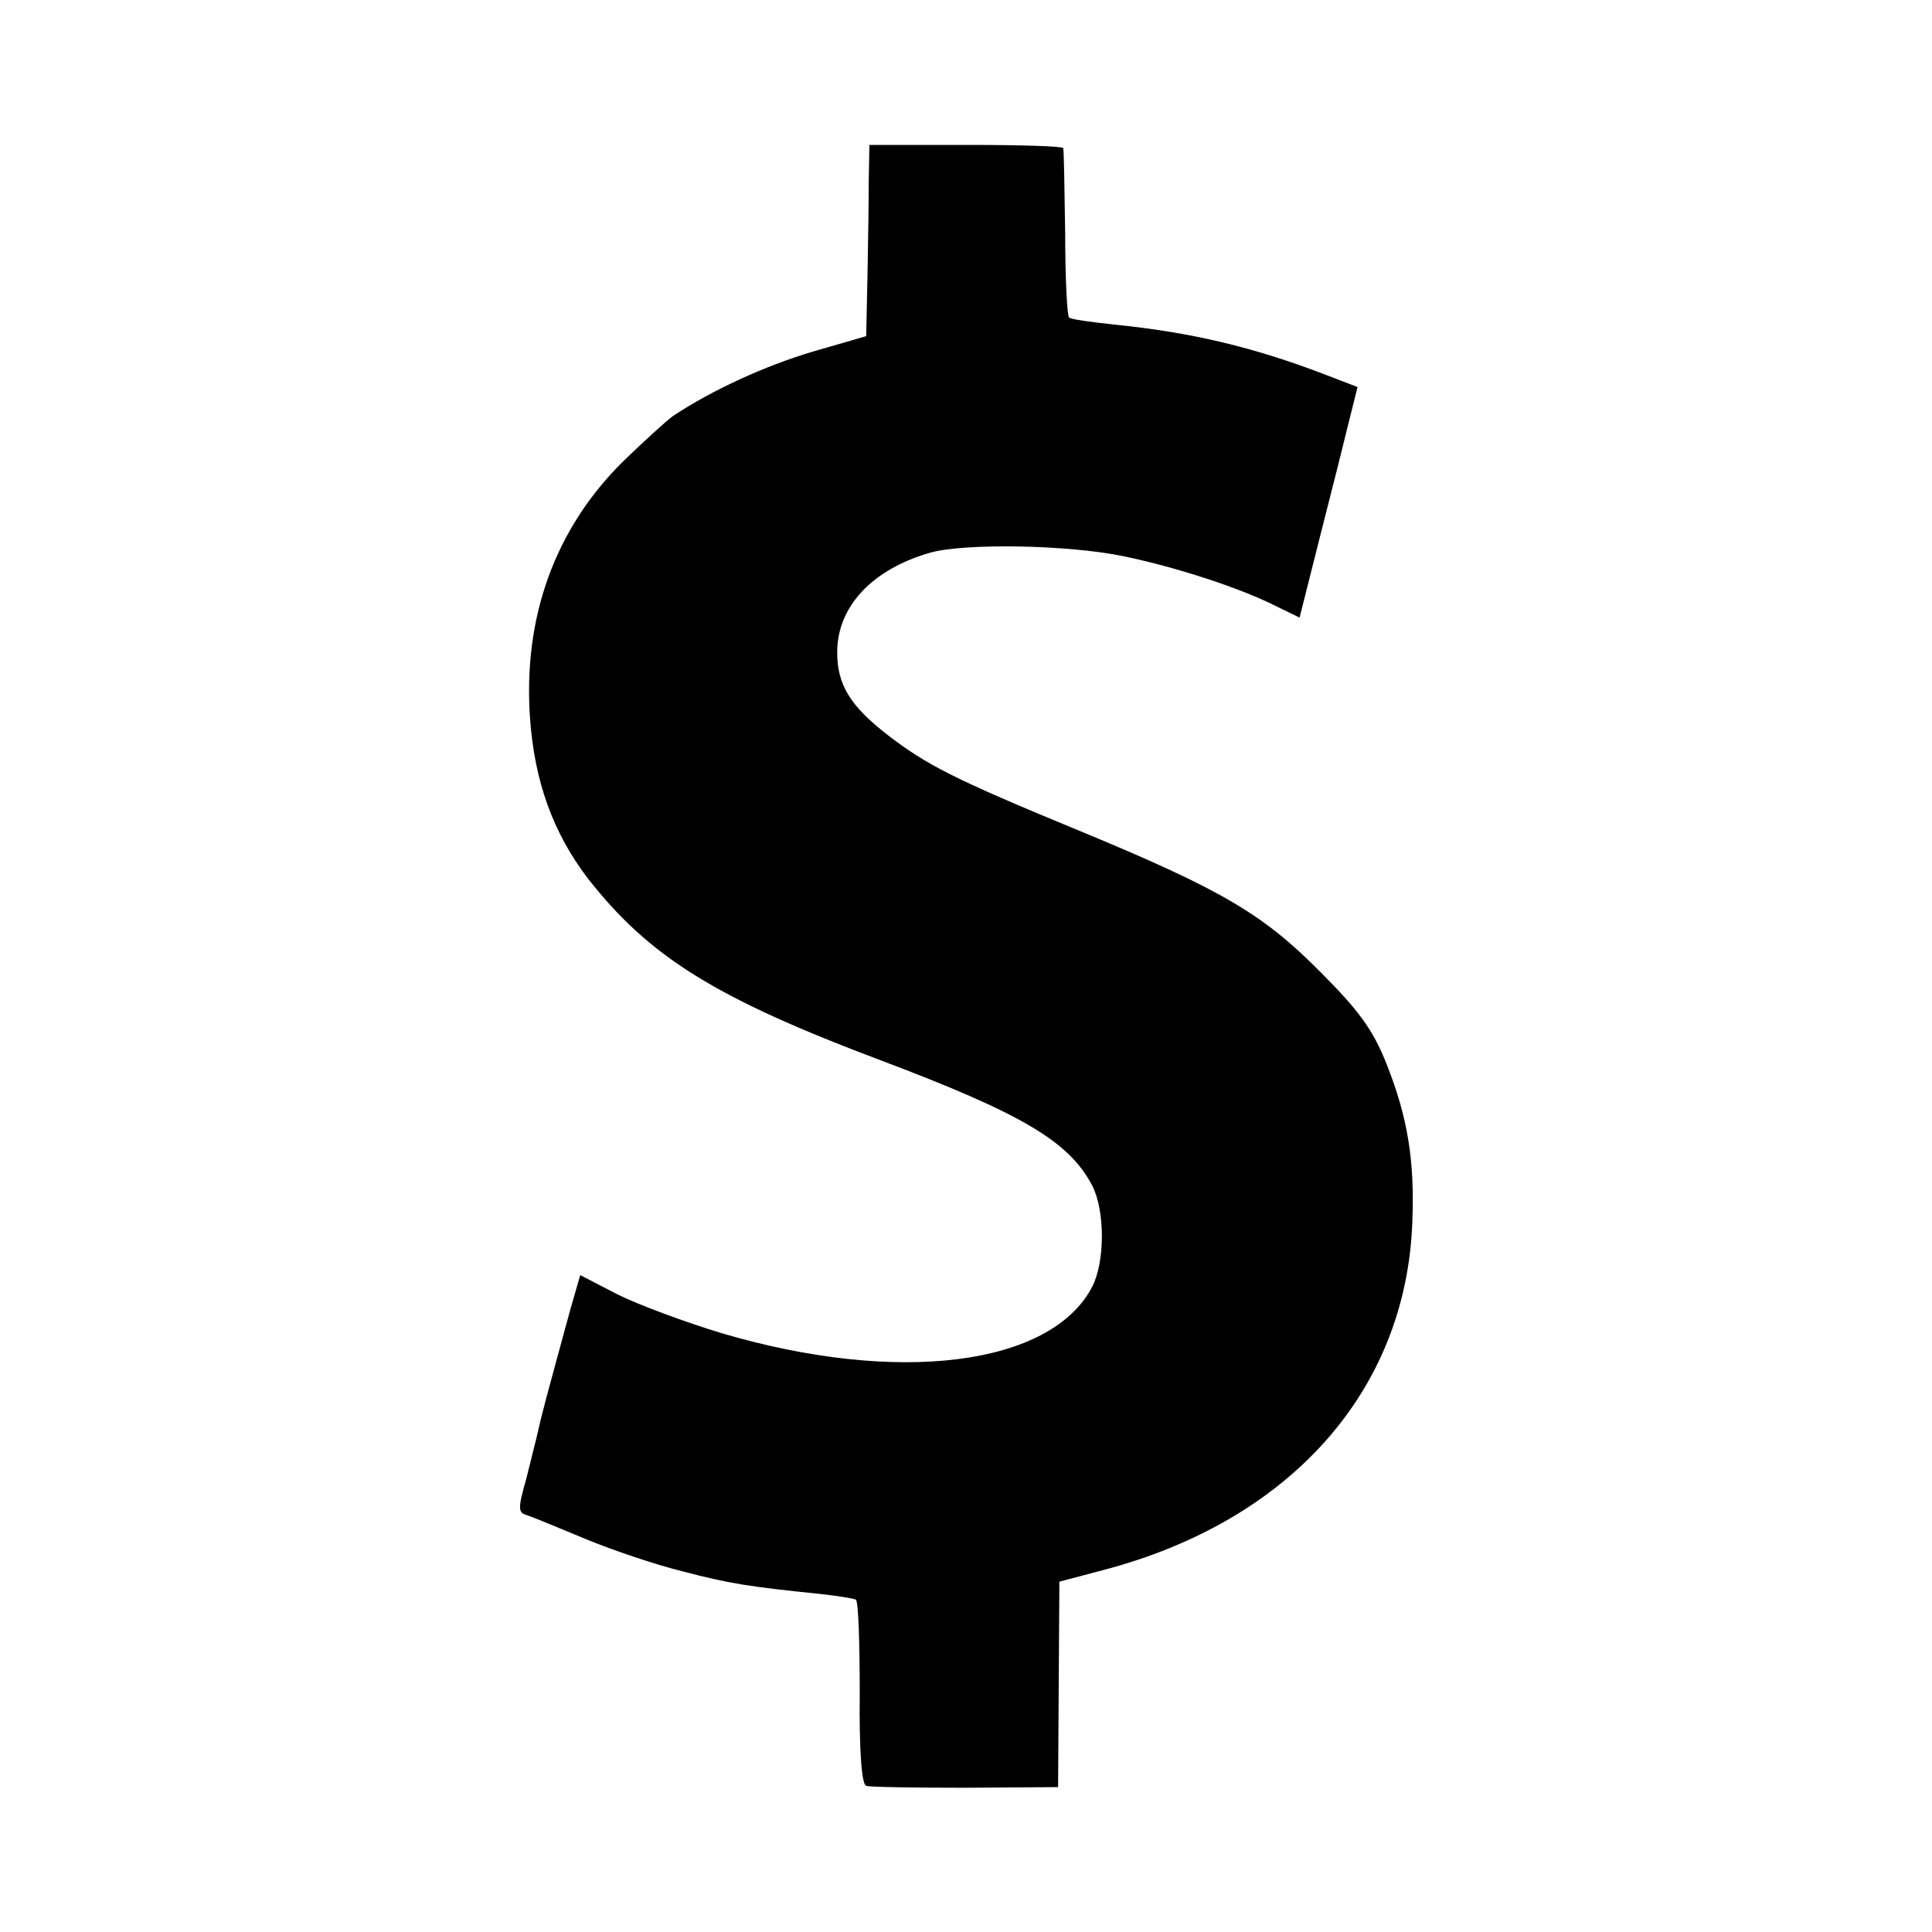 <?xml version="1.0" standalone="no"?>
<!DOCTYPE svg PUBLIC "-//W3C//DTD SVG 20010904//EN"
 "http://www.w3.org/TR/2001/REC-SVG-20010904/DTD/svg10.dtd">
<svg version="1.0" xmlns="http://www.w3.org/2000/svg"
 width="300pt" height="300pt" viewBox="0 0 300 300"
 preserveAspectRatio="xMidYMid meet">
<g transform="translate(0,300) scale(0.1,-0.1)"
fill="#000000" stroke="none">
<path d="M1349 2720 c0 -30 -1 -97 -2 -149 l-2 -93 -83 -24 c-74 -22 -157 -60
-217 -100 -11 -8 -46 -40 -78 -71 -105 -104 -155 -241 -144 -398 7 -99 36
-178 89 -248 96 -123 199 -187 457 -284 217 -82 291 -125 327 -194 20 -39 20
-118 0 -157 -64 -123 -302 -153 -576 -72 -56 17 -129 44 -161 60 l-58 30 -15
-52 c-38 -139 -45 -165 -50 -188 -3 -14 -12 -48 -19 -77 -13 -46 -13 -52 2
-56 9 -3 50 -20 91 -37 41 -17 109 -40 150 -50 72 -19 105 -24 213 -35 27 -3
53 -7 56 -9 4 -3 6 -68 6 -145 -1 -89 3 -142 10 -144 5 -2 75 -3 154 -3 l144
1 1 160 1 159 68 18 c290 76 470 278 480 539 4 96 -7 164 -40 247 -21 53 -43
83 -103 143 -89 90 -154 128 -374 219 -194 80 -237 102 -298 149 -58 45 -78
78 -78 128 0 71 54 129 145 155 55 15 216 12 301 -6 82 -17 182 -50 235 -77
l37 -18 32 127 c18 70 38 150 45 179 l13 52 -52 20 c-110 42 -206 65 -326 77
-36 4 -67 8 -70 11 -3 3 -6 62 -6 131 -1 70 -2 129 -3 132 0 3 -68 5 -151 5
l-150 0 -1 -55z"/>
</g>
</svg>
